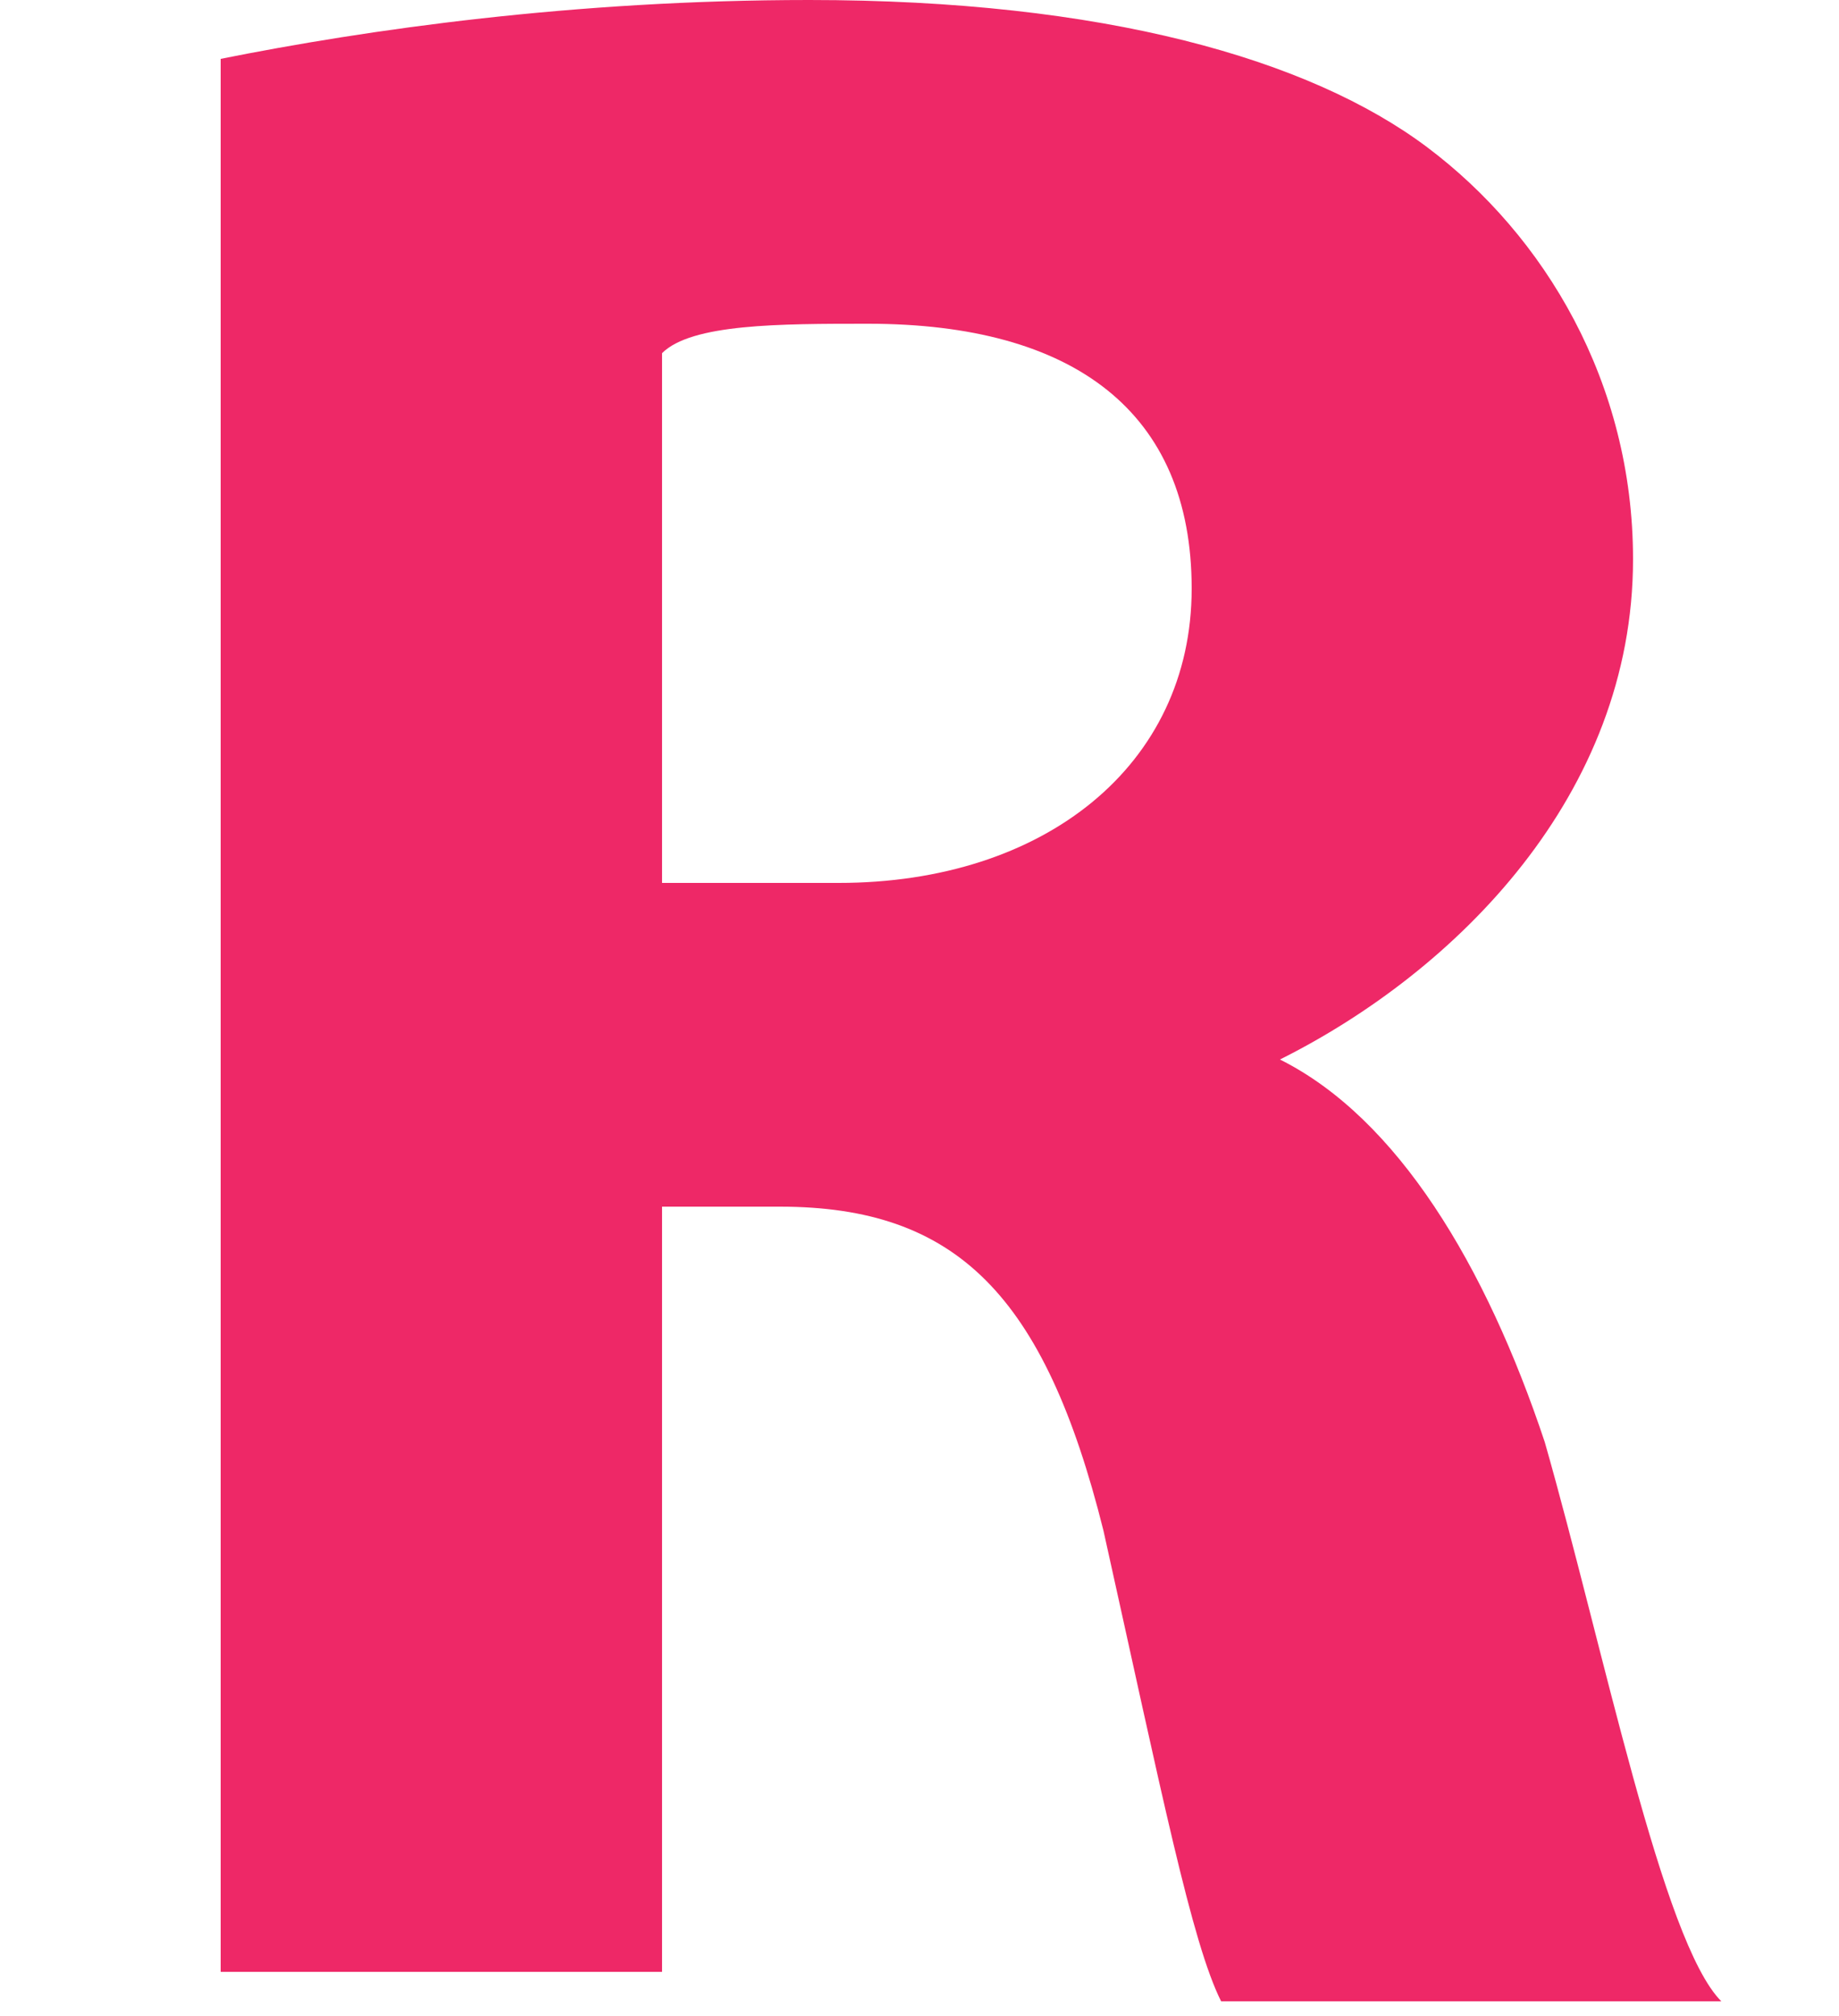 <?xml version="1.0" encoding="utf-8"?>
<!-- Generator: Adobe Illustrator 25.0.0, SVG Export Plug-In . SVG Version: 6.00 Build 0)  -->
<svg version="1.1" id="Layer_1" xmlns="http://www.w3.org/2000/svg" xmlns:xlink="http://www.w3.org/1999/xlink" x="0px" y="0px"
	 viewBox="0 0 12.5 13.7" style="enable-background:new 0 0 12.5 13.7;" xml:space="preserve">
<style type="text/css">
	.st0{fill:#EE2867;}
</style>
<g>
	<path class="st0" d="M1.5,0.4c1-0.2,2.4-0.4,4-0.4c2,0,3.4,0.4,4.2,1c0.8,0.6,1.4,1.6,1.4,2.8c0,1.6-1.2,2.8-2.4,3.4l0,0
		c0.8,0.4,1.4,1.4,1.8,2.6c0.4,1.4,0.8,3.4,1.2,3.8H8.3c-0.2-0.4-0.4-1.4-0.8-3.2c-0.4-1.6-1-2.2-2.2-2.2H4.5v5.2h-3V0.4z M4.5,6
		h1.2c1.4,0,2.4-0.8,2.4-2S7.3,2.2,5.9,2.2c-0.6,0-1.2,0-1.4,0.2V6L4.5,6z"/>
</g>
</svg>
